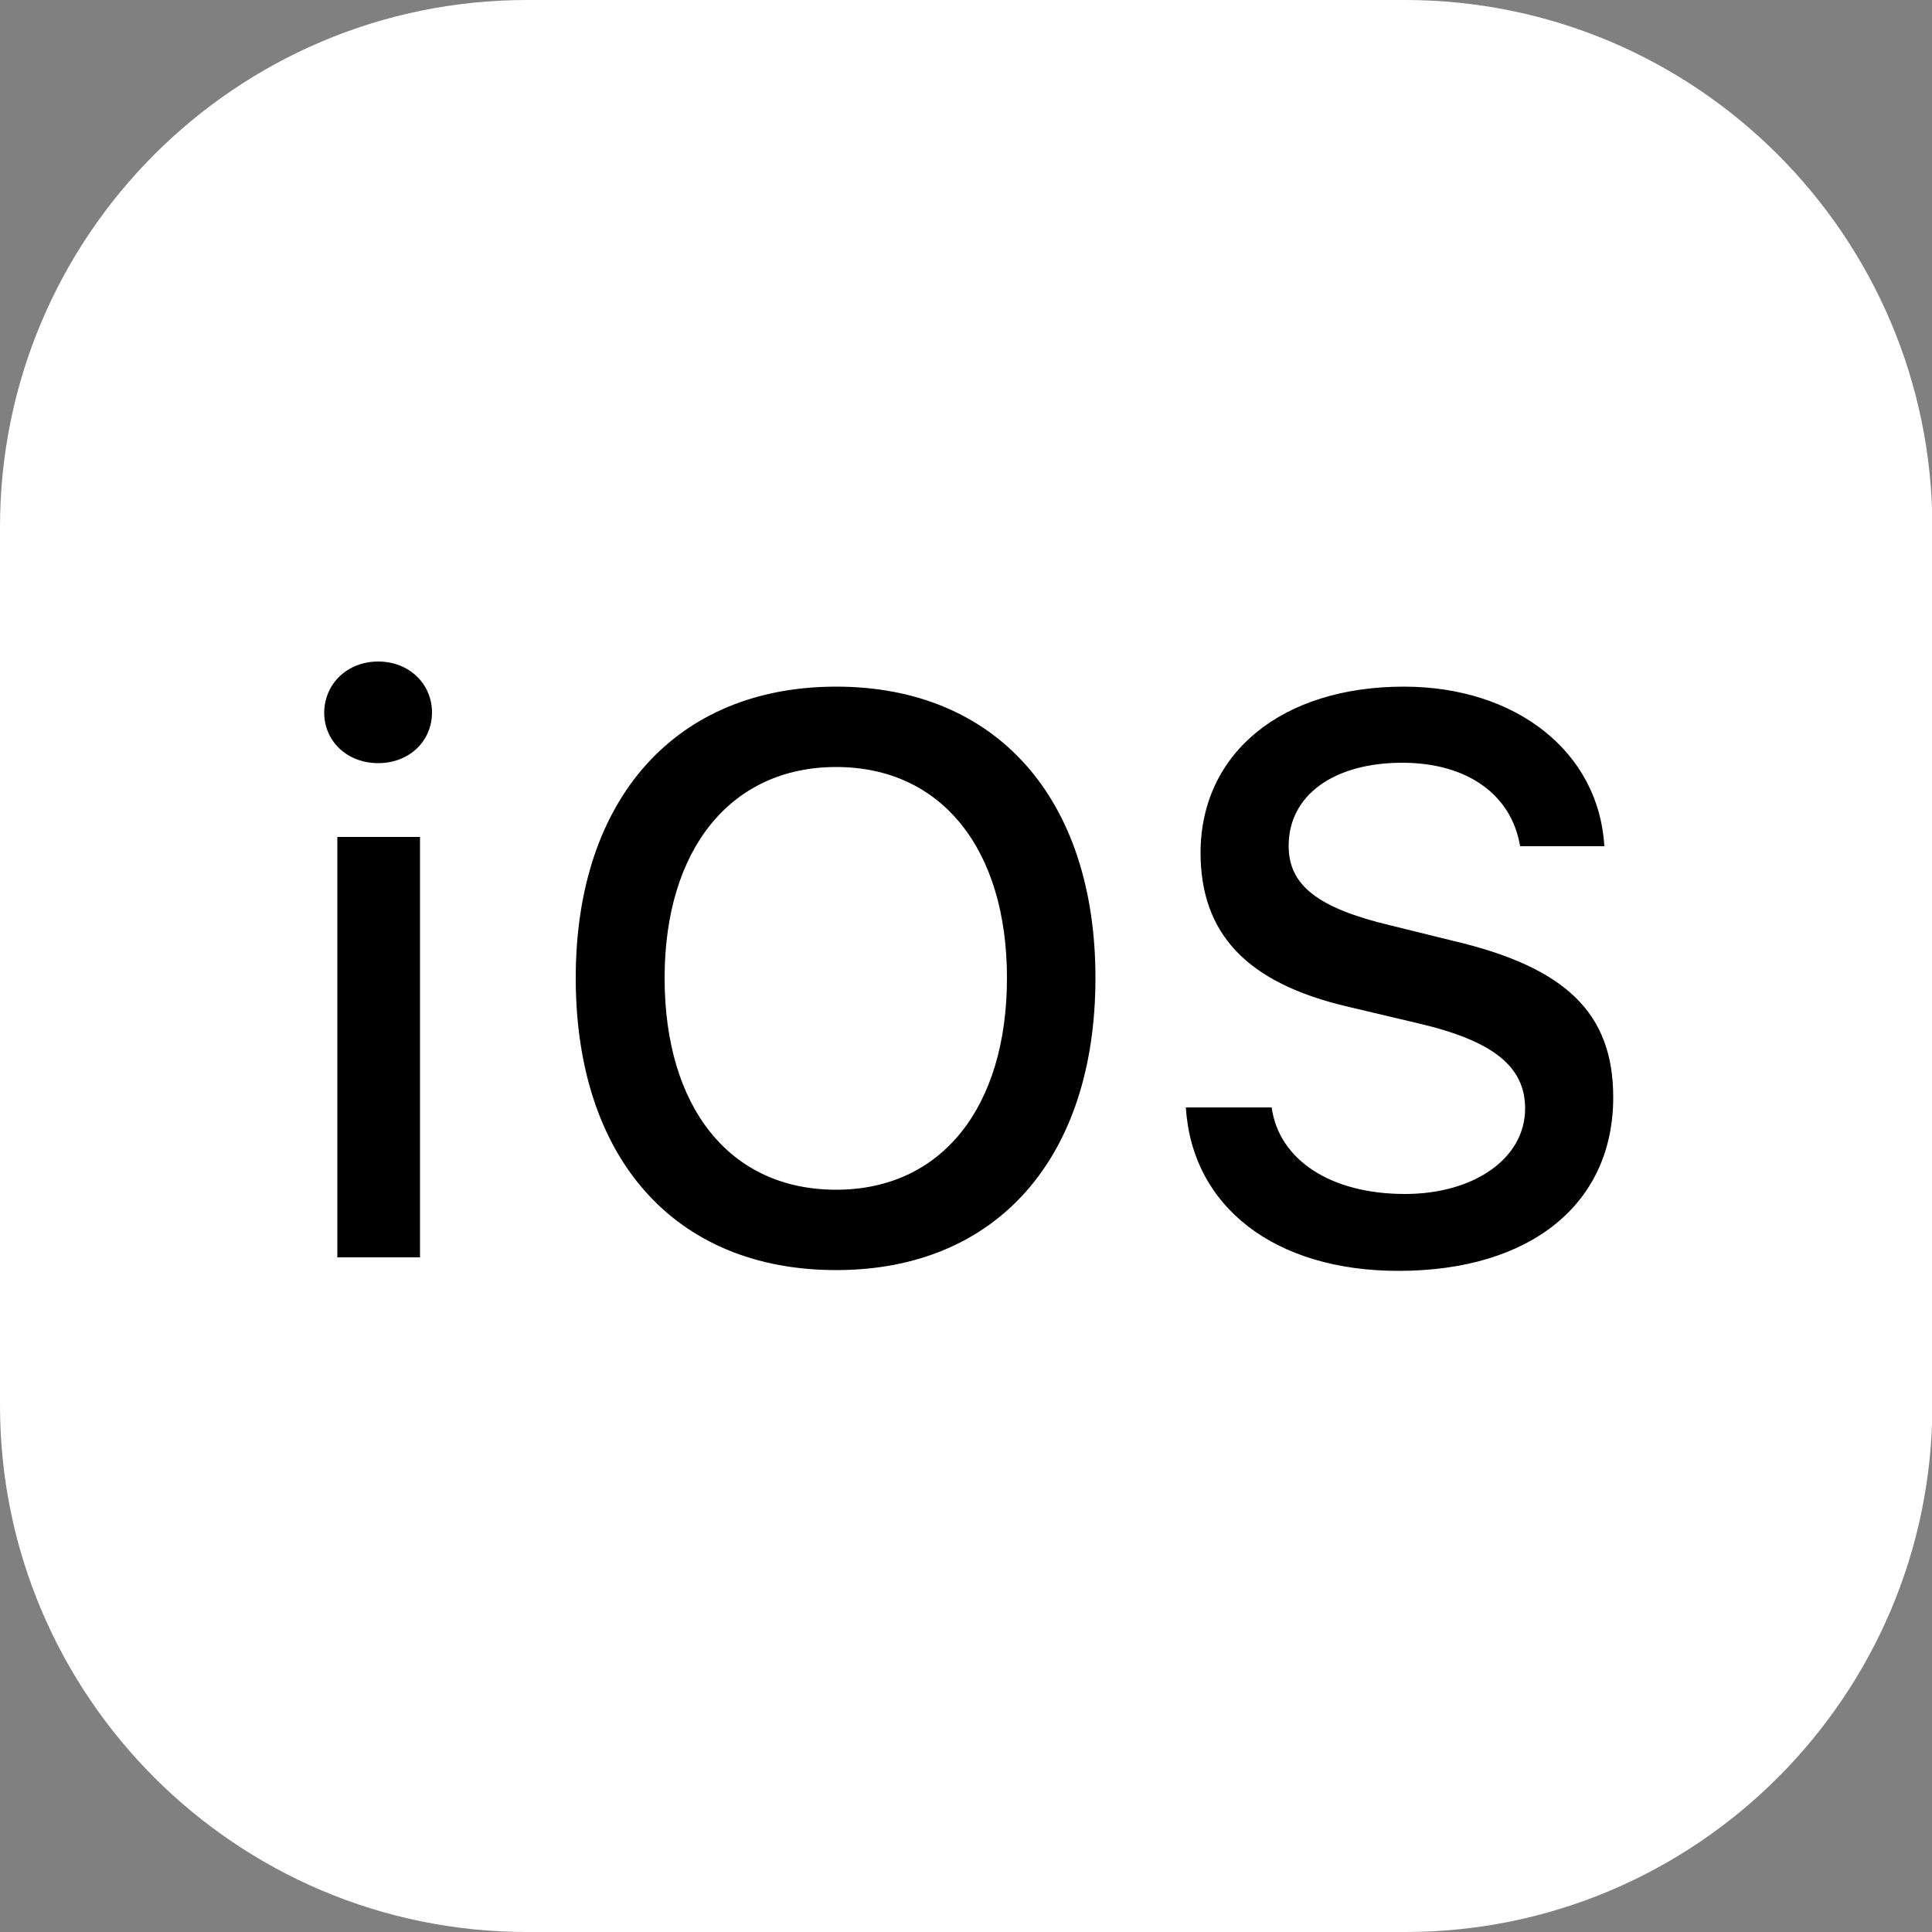 <?xml version="1.0" encoding="utf-8"?>
<!-- Generator: Adobe Illustrator 27.3.1, SVG Export Plug-In . SVG Version: 6.00 Build 0)  -->
<svg version="1.1" id="katman_1" xmlns="http://www.w3.org/2000/svg" xmlns:xlink="http://www.w3.org/1999/xlink" x="0px" y="0px"
	 viewBox="0 0 500 500" style="enable-background:new 0 0 500 500;" xml:space="preserve">
<rect x="0" y="0" width="500" height="500" fill="#808080" stroke="none"/>
<style type="text/css">
	.st0{fill:#FFFFFF;}
</style>
<rect x="60.9" y="157.8" width="383.6" height="183.7"/>
<path class="st0" d="M136.4,0C61.1,0,0,61.1,0,136.4v227.3C0,438.9,61.1,500,136.4,500h227.3c75.2,0,136.4-61.1,136.4-136.4V136.4
	C500,61.1,438.9,0,363.6,0H136.4z M97.9,171.2c7.9,0,13.9,5.7,13.9,13.2c0,7.4-5.9,13.1-13.9,13.1c-8.1,0-14-5.7-14-13.1
	C84,176.9,89.9,171.2,97.9,171.2z M216.4,177.7c41.5,0,67.1,29,67.1,75.4c0,46.4-25.4,75.6-67.1,75.6c-41.9,0-67.4-29.1-67.4-75.6
	C149,206.6,175,177.7,216.4,177.7z M363.3,177.7c29.2,0,50.5,17,51.9,41.3h-21.8c-2.2-13.3-13.6-21.6-30.5-21.6
	c-17.7,0-29.4,8.4-29.4,21.5c0,10.2,7.5,16.1,26.4,20.6l15.8,3.9c29.7,6.9,41.8,18.9,41.8,40.6c0,27.6-21.4,44.9-55.6,44.9
	c-31.9,0-53.4-16.5-55-42.3h22.2c1.9,13.6,15.3,22.4,34.5,22.4c18,0,31.1-9.3,31.1-22.1c0-10.9-8.3-17.5-27.4-22l-18.6-4.4
	c-26-6.1-38-18.8-38-39.9C310.8,194.8,331.8,177.7,363.3,177.7z M216.4,198.5c-27.2,0-44.4,21.2-44.4,54.6
	c0,33.3,16.7,54.8,44.4,54.8c27.4,0,44.2-21.5,44.2-54.8C260.6,219.8,243.7,198.5,216.4,198.5z M87.3,216.6h21.4v108.8H87.3V216.6z"
	/>
</svg>
